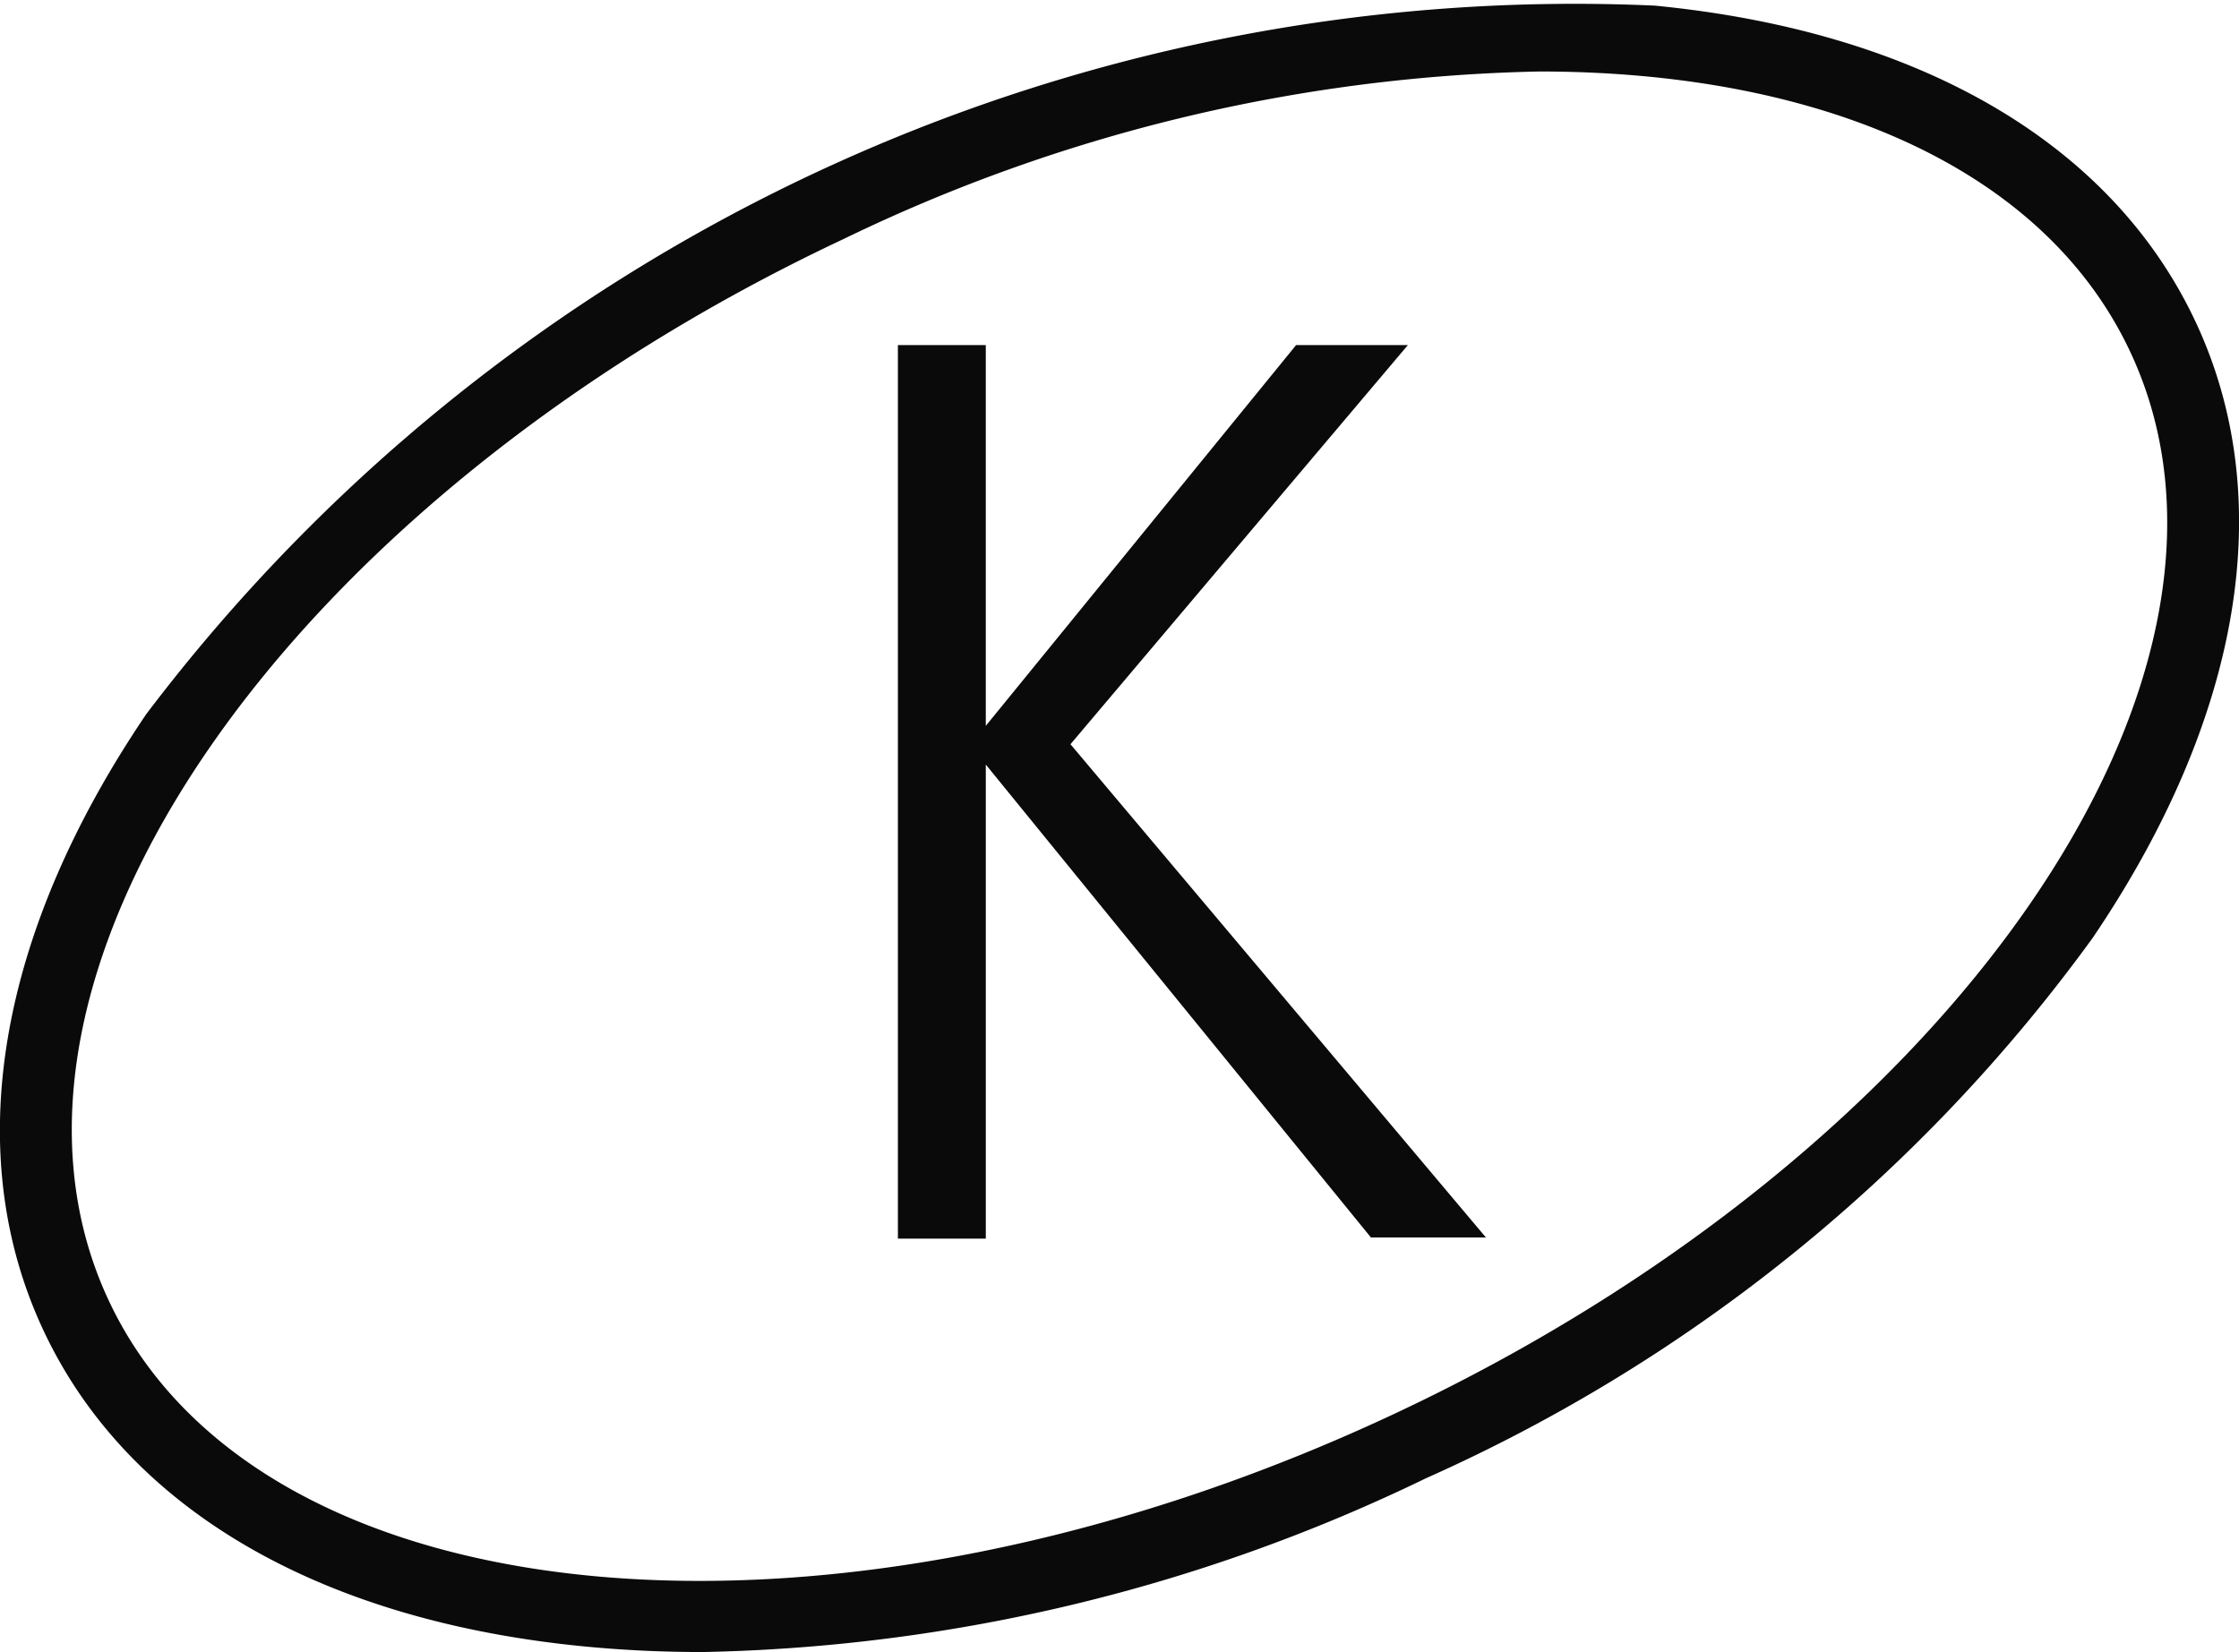 <svg xmlns="http://www.w3.org/2000/svg" width="36.758" height="27.128" viewBox="0 0 36.758 27.128"><defs><style>.a{fill:#0a0a0a;}</style></defs><g transform="translate(14.741 5.667)"><g transform="translate(0)"><path class="a" d="M128.042,936.877h1.443v6.252l5.094-6.252h1.835l-5.539,6.554,6.821,8.1h-1.888l-6.323-7.766v7.784h-1.443Z" transform="translate(-128.042 -936.877)"/></g></g><path class="a" d="M110.573,952.854q-.991,0-1.943-.092c-4.353-.423-7.5-2.262-8.873-5.175s-.772-6.513,1.681-10.134A29.41,29.41,0,0,1,126.2,925.818c4.353.423,7.5,2.262,8.874,5.175s.772,6.513-1.681,10.134A27.176,27.176,0,0,1,122.448,950,28.461,28.461,0,0,1,110.573,952.854ZM124.306,926.9a27.43,27.43,0,0,0-11.42,2.751c-9.148,4.3-14.559,12.12-12.061,17.437s11.972,6.144,21.121,1.846,14.559-12.12,12.061-17.436C132.585,928.47,128.9,926.9,124.306,926.9Z" transform="translate(-99.037 -925.726)"/></svg>